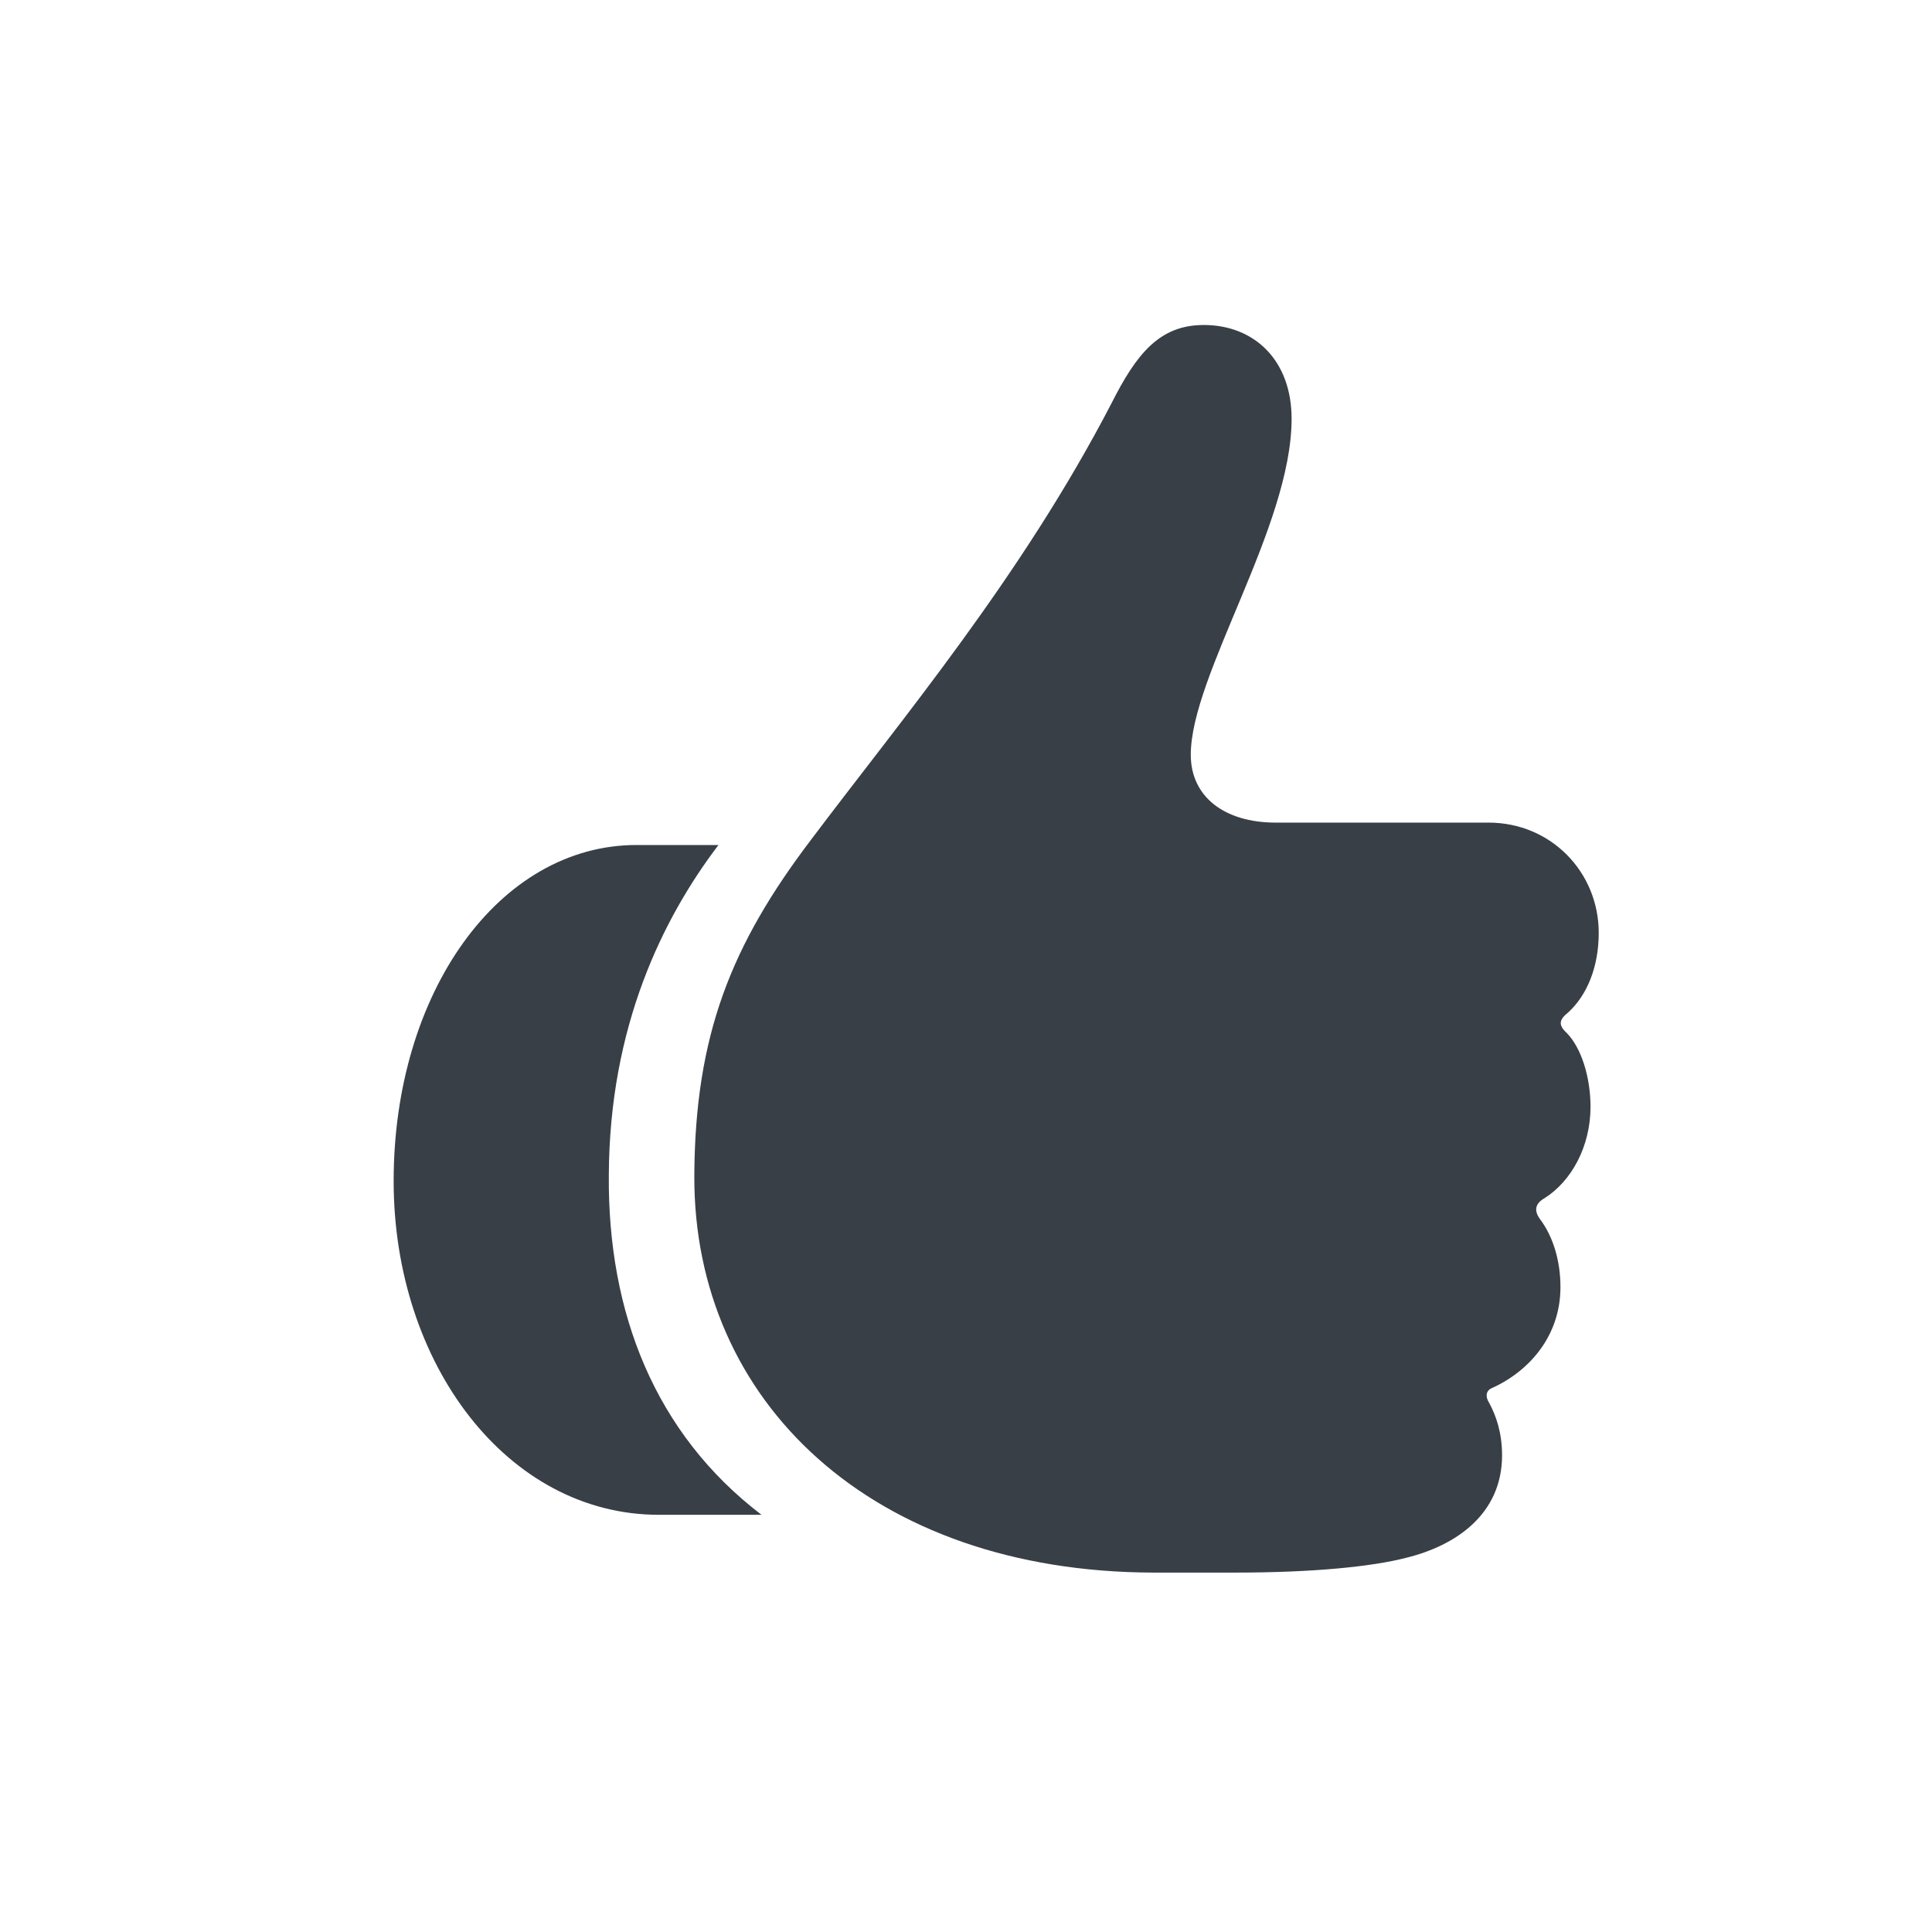 <svg width="32" height="32" viewBox="0 0 32 32" fill="none" xmlns="http://www.w3.org/2000/svg">
<path d="M11.5 19.484C11.49 23.205 14.43 26.037 19.107 26.047H20.465C21.744 26.047 22.721 25.949 23.287 25.803C24.127 25.598 24.879 25.07 24.879 24.104C24.879 23.732 24.781 23.449 24.664 23.234C24.596 23.127 24.615 23.029 24.713 22.99C25.357 22.697 25.846 22.102 25.846 21.32C25.846 20.871 25.719 20.471 25.504 20.188C25.406 20.051 25.426 19.934 25.582 19.846C26.031 19.562 26.344 18.986 26.344 18.332C26.344 17.854 26.197 17.355 25.943 17.102C25.807 16.975 25.826 16.887 25.973 16.77C26.285 16.486 26.48 16.018 26.48 15.451C26.48 14.445 25.689 13.625 24.654 13.625H21.129C20.279 13.625 19.723 13.195 19.723 12.502C19.723 11.184 21.393 8.723 21.393 6.936C21.393 5.969 20.777 5.383 19.938 5.383C19.205 5.383 18.824 5.861 18.414 6.672C16.92 9.553 14.947 11.896 13.434 13.908C12.115 15.646 11.51 17.141 11.5 19.484ZM6.52 19.562C6.52 22.59 8.404 25.09 10.914 25.09H12.613C10.846 23.742 10.065 21.74 10.084 19.465C10.094 17.004 10.973 15.217 11.9 13.996H10.543C8.268 13.996 6.52 16.438 6.52 19.562Z" fill="#383F47"/>
</svg>
